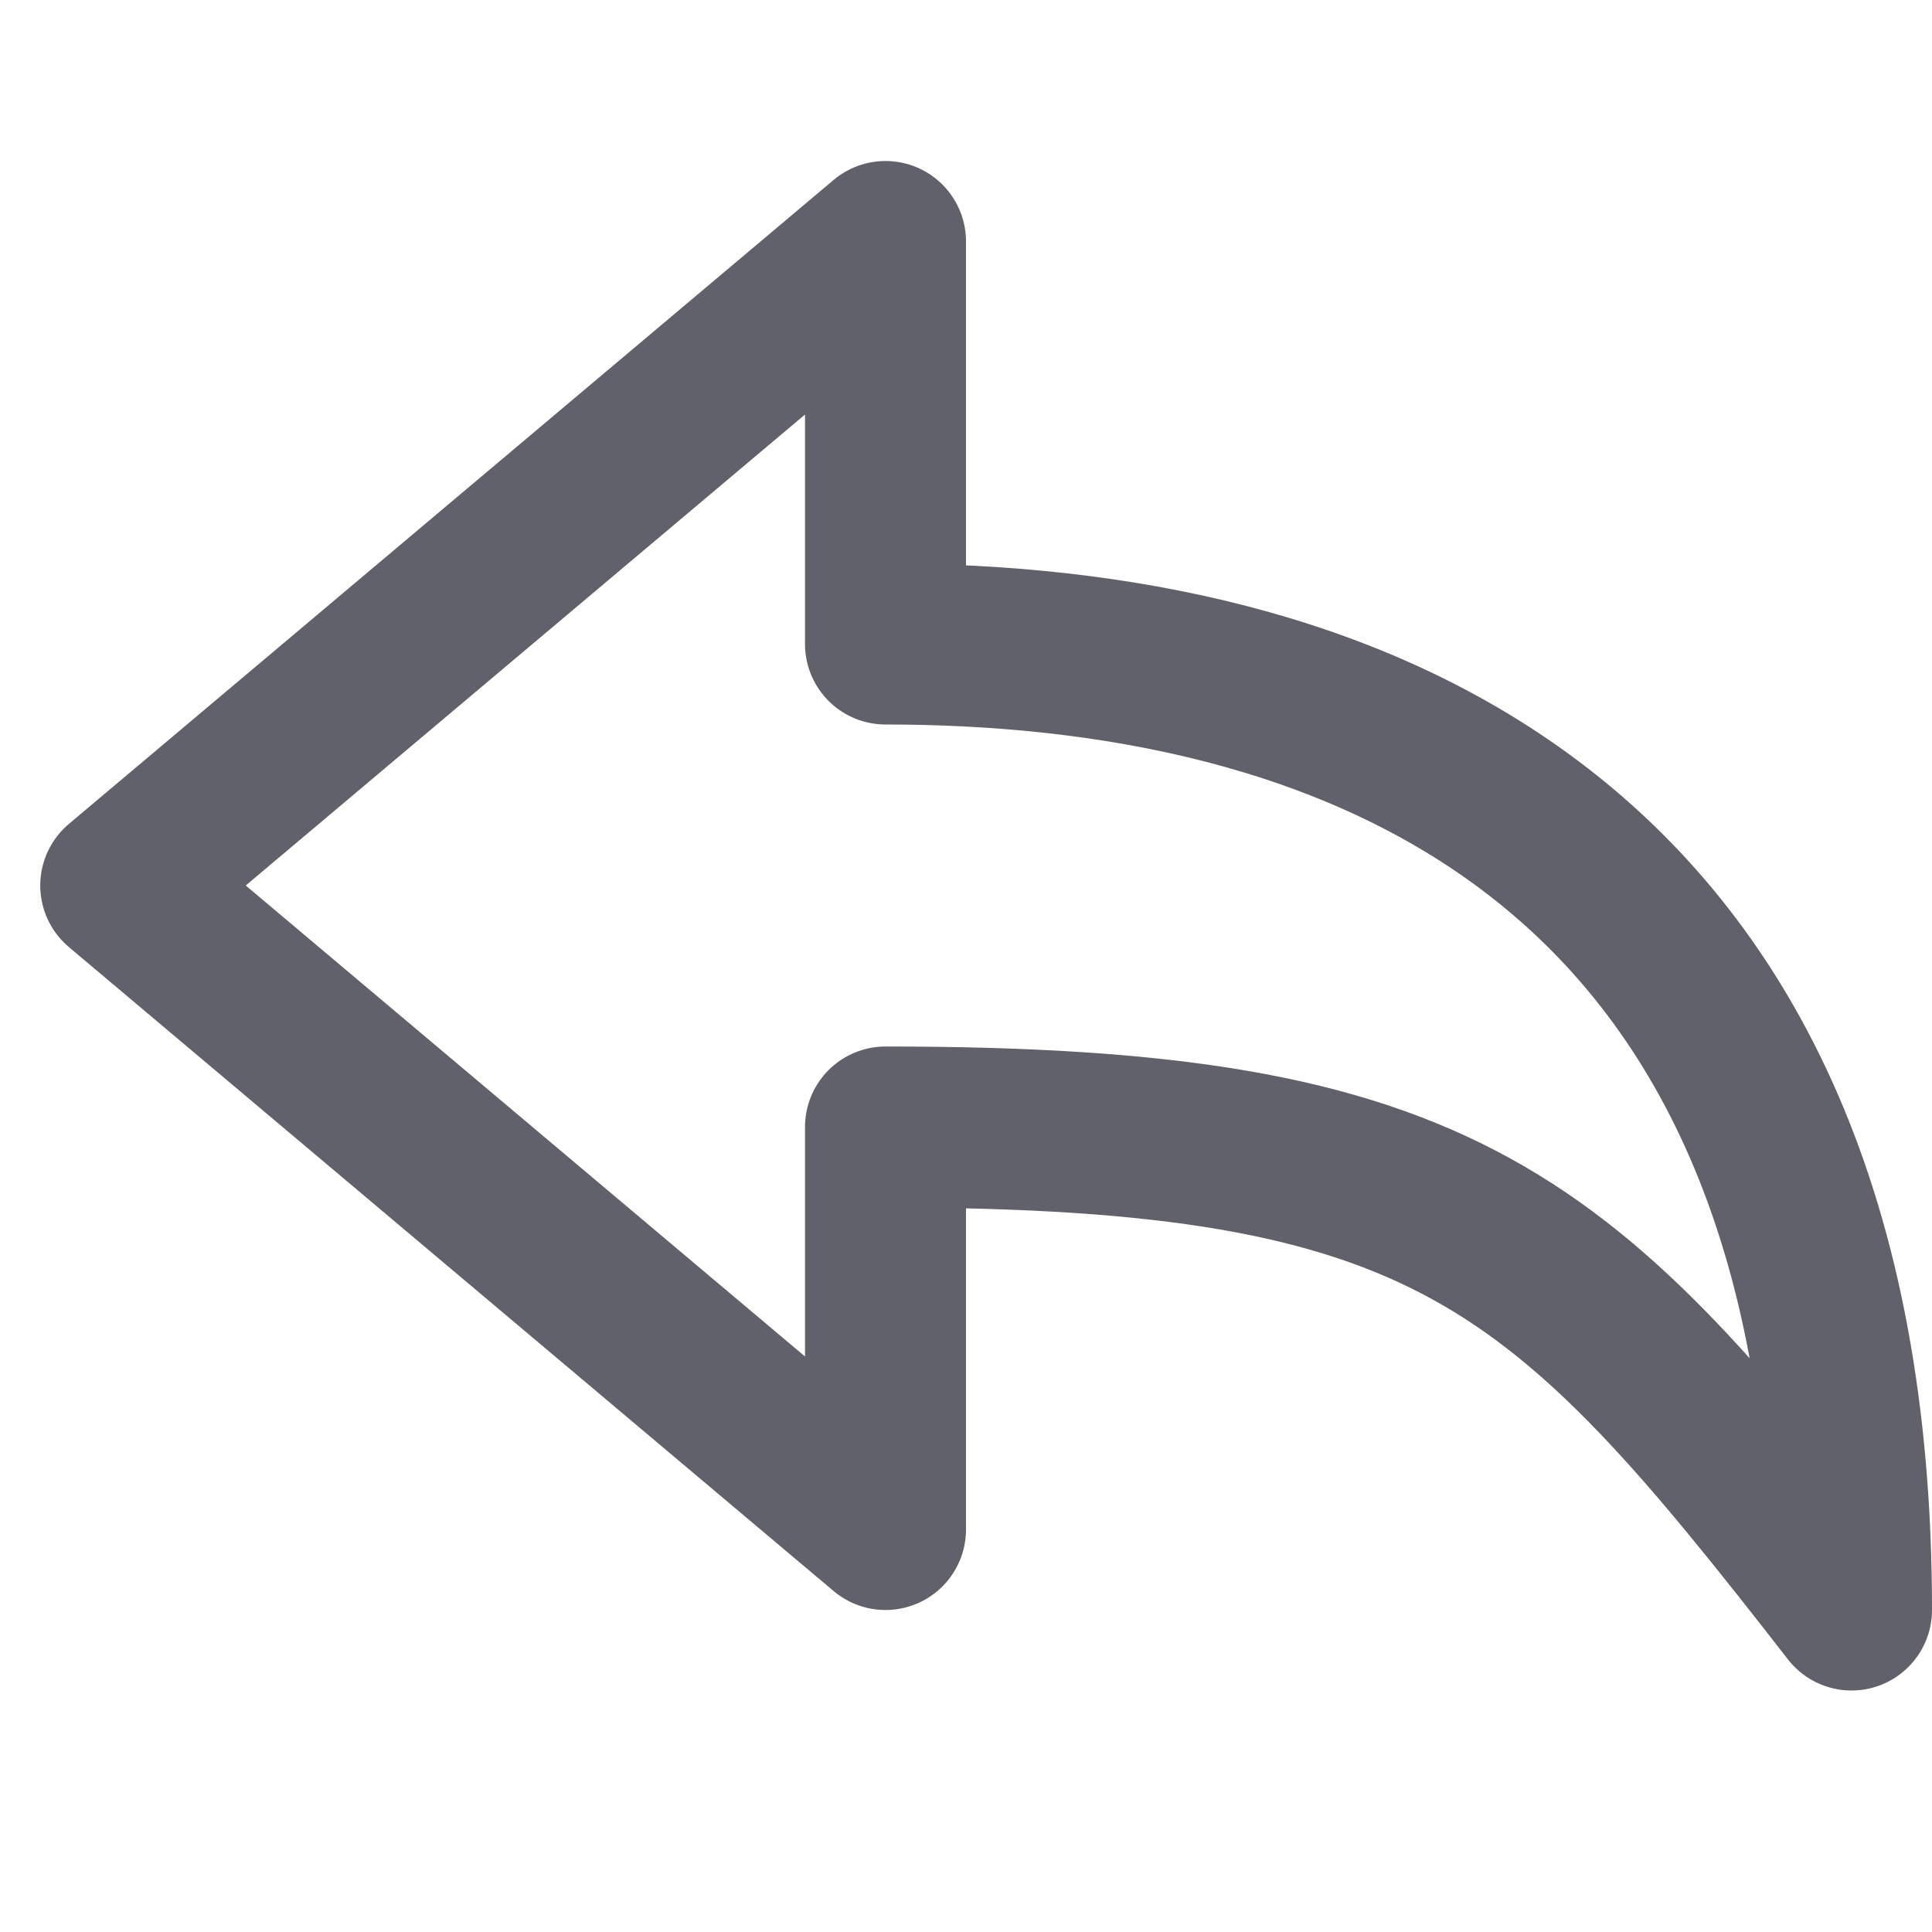 <svg xmlns="http://www.w3.org/2000/svg" height="24" width="24" viewBox="0 0 24 24"><g stroke-linecap="round" fill="#61616b" stroke-linejoin="round" class="nc-icon-wrapper"><path d="M1.5,11,11,3V8c5.6,0,12,2.2,12,12-3.594-4.625-5-6-12-6v5Z" fill="none" stroke="#61616b" stroke-width="2"></path></g></svg>